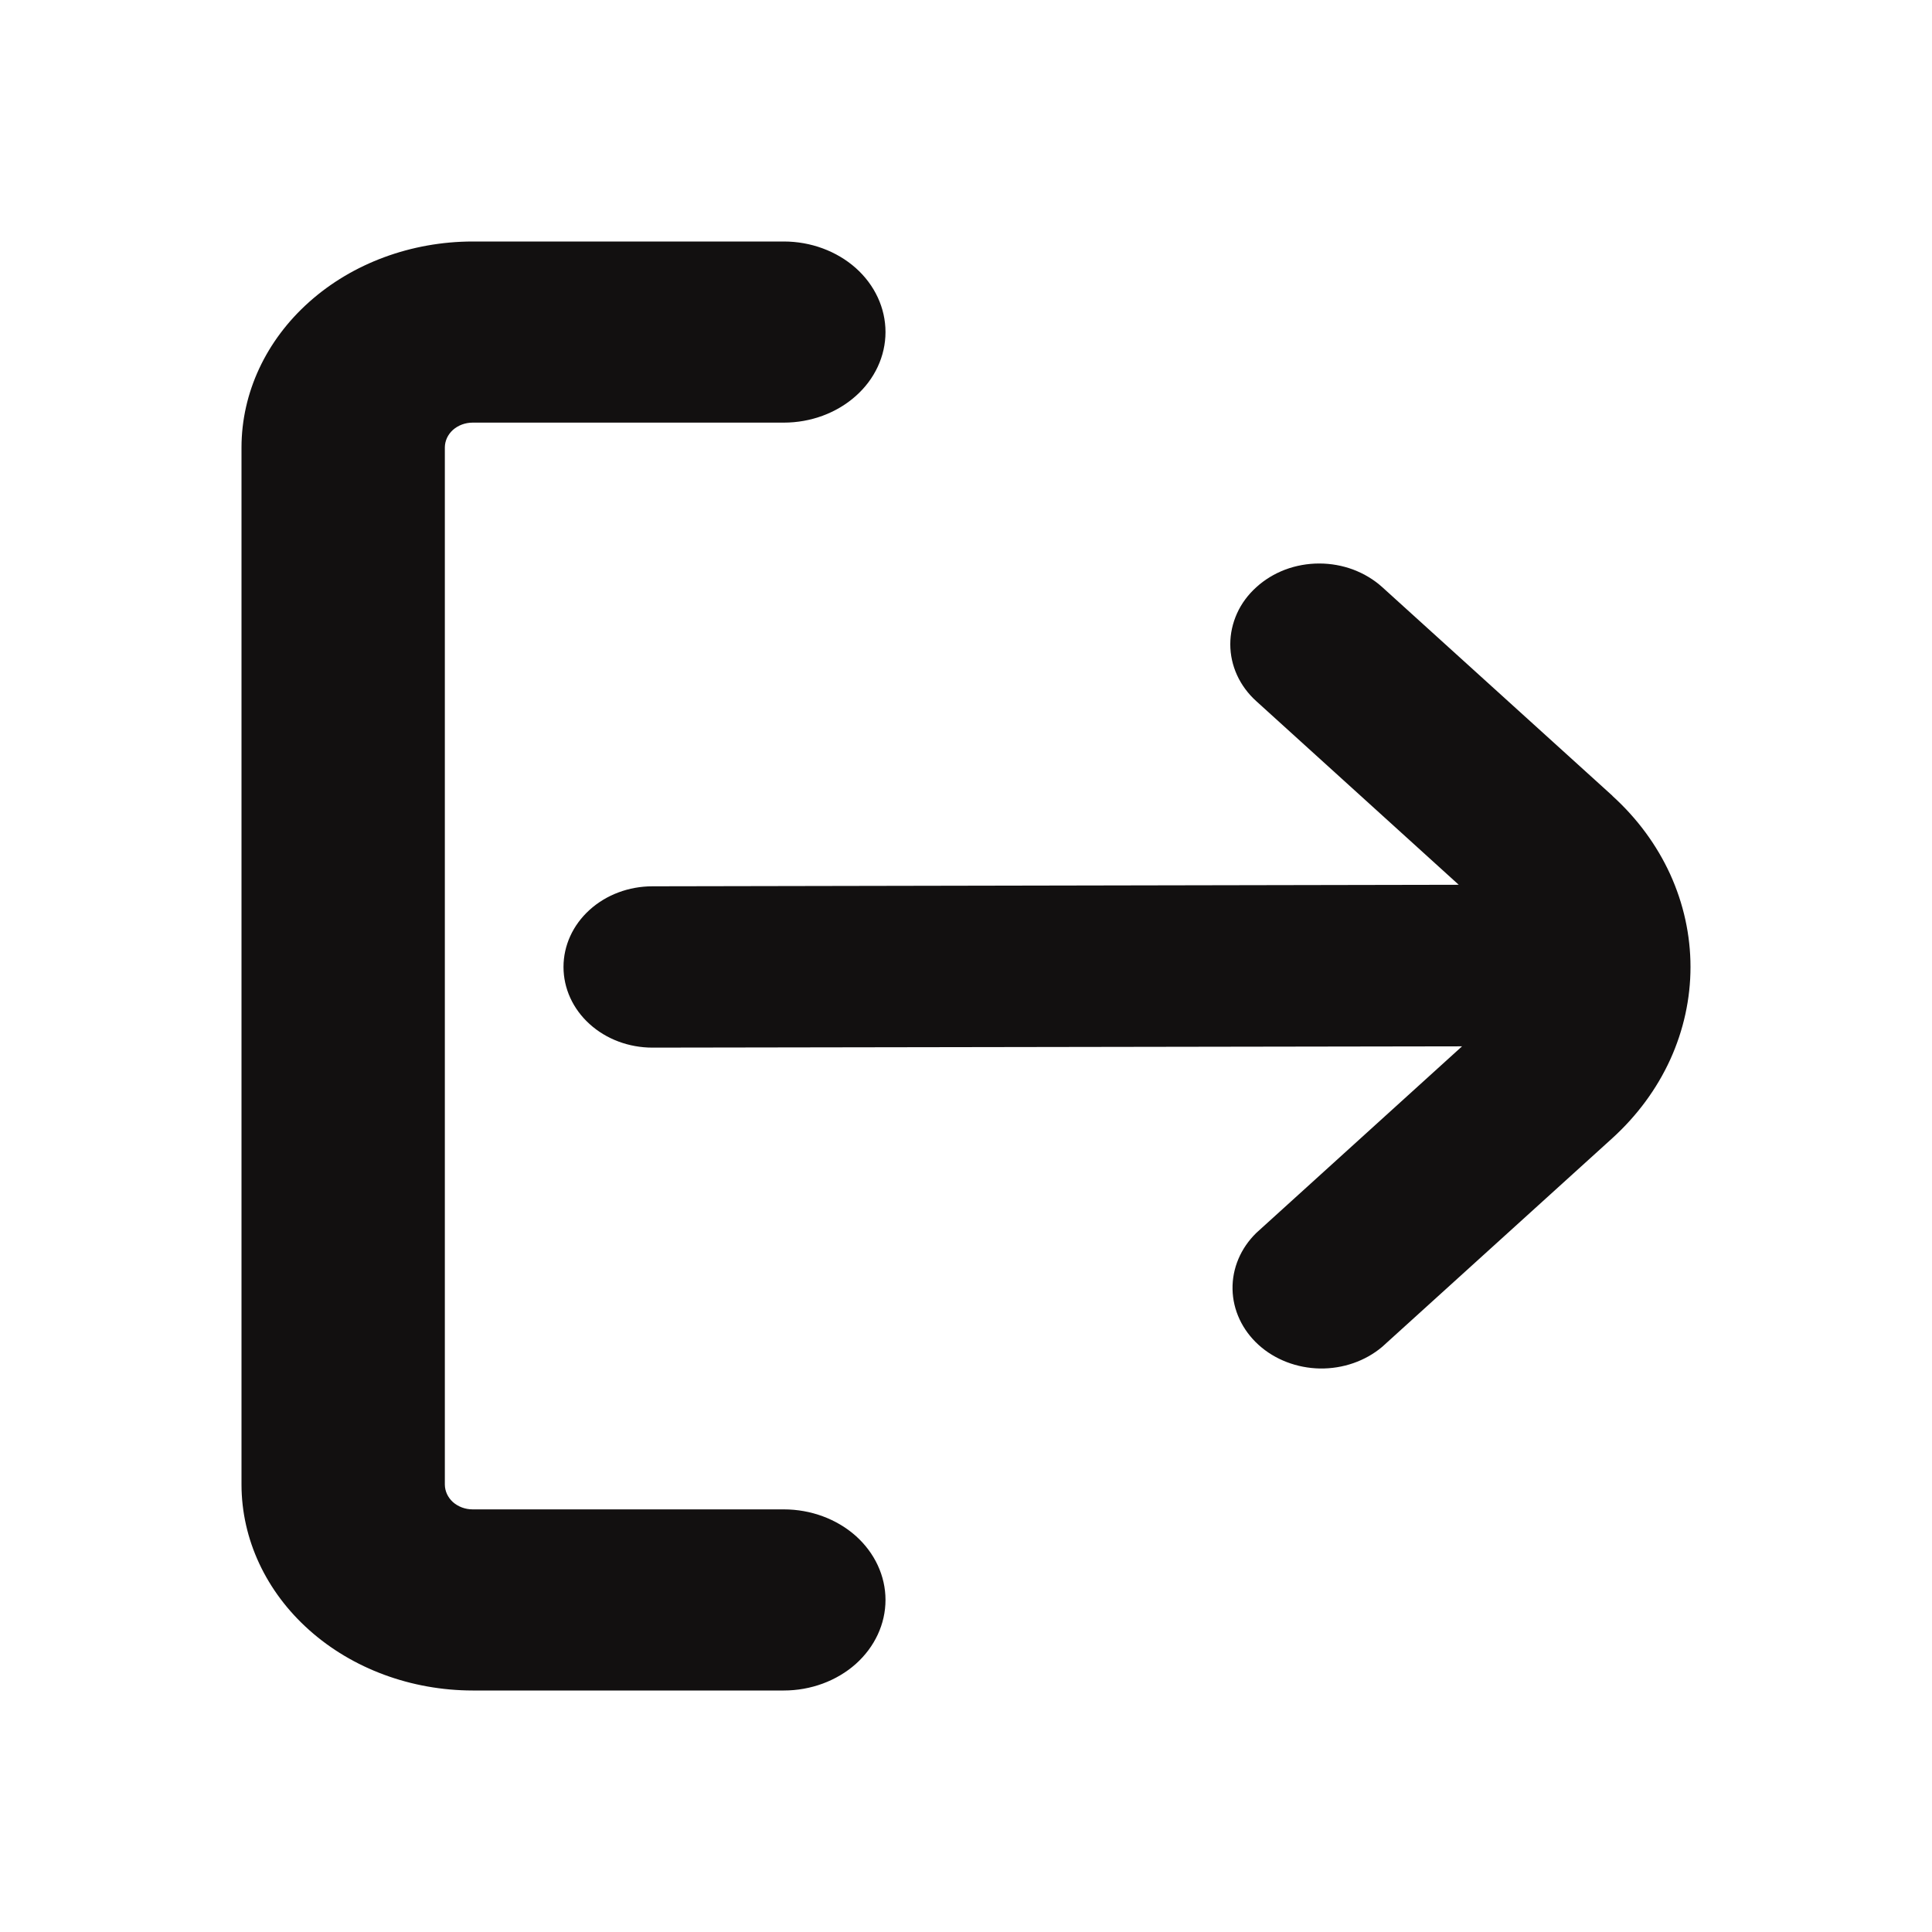 <svg width="24" height="24" viewBox="0 0 24 24" fill="none" xmlns="http://www.w3.org/2000/svg">
<path d="M9.737 18.75H5.871C5.779 18.75 5.692 18.717 5.627 18.66C5.563 18.602 5.527 18.524 5.526 18.443V5.557C5.527 5.475 5.563 5.398 5.627 5.34C5.692 5.283 5.779 5.25 5.871 5.25H9.737C10.072 5.25 10.393 5.131 10.63 4.92C10.867 4.71 11 4.423 11 4.125C11 3.827 10.867 3.54 10.63 3.329C10.393 3.119 10.072 3 9.737 3H5.871C5.11 3.001 4.38 3.27 3.842 3.75C3.304 4.229 3.001 4.879 3 5.557V18.443C3.001 19.121 3.304 19.771 3.842 20.25C4.38 20.73 5.11 20.999 5.871 21H9.737C10.072 21 10.393 20.881 10.63 20.671C10.867 20.459 11 20.173 11 19.875C11 19.577 10.867 19.291 10.63 19.079C10.393 18.869 10.072 18.75 9.737 18.75Z" fill="#121010"/>
<path d="M20.031 9.886L17.17 7.293C17.067 7.2 16.945 7.127 16.811 7.076C16.677 7.026 16.533 7 16.388 7C16.243 7 16.099 7.026 15.965 7.076C15.831 7.127 15.709 7.201 15.607 7.294C15.504 7.387 15.422 7.497 15.367 7.619C15.312 7.741 15.283 7.871 15.283 8.003C15.283 8.269 15.399 8.524 15.607 8.711L18.121 10.991L8.105 11.01C7.812 11.01 7.531 11.115 7.324 11.303C7.116 11.491 7 11.746 7 12.012C7 12.278 7.116 12.533 7.324 12.721C7.531 12.909 7.812 13.014 8.105 13.014L18.162 12.998L15.607 15.315C15.412 15.505 15.306 15.756 15.311 16.016C15.316 16.275 15.432 16.523 15.635 16.707C15.837 16.89 16.111 16.995 16.397 17C16.683 17.004 16.96 16.908 17.17 16.731L20.029 14.139C20.337 13.859 20.581 13.528 20.748 13.163C20.914 12.798 21 12.407 21 12.012C21 11.617 20.914 11.226 20.748 10.861C20.581 10.496 20.337 10.165 20.029 9.886H20.031Z" fill="#121010"/>
</svg>
